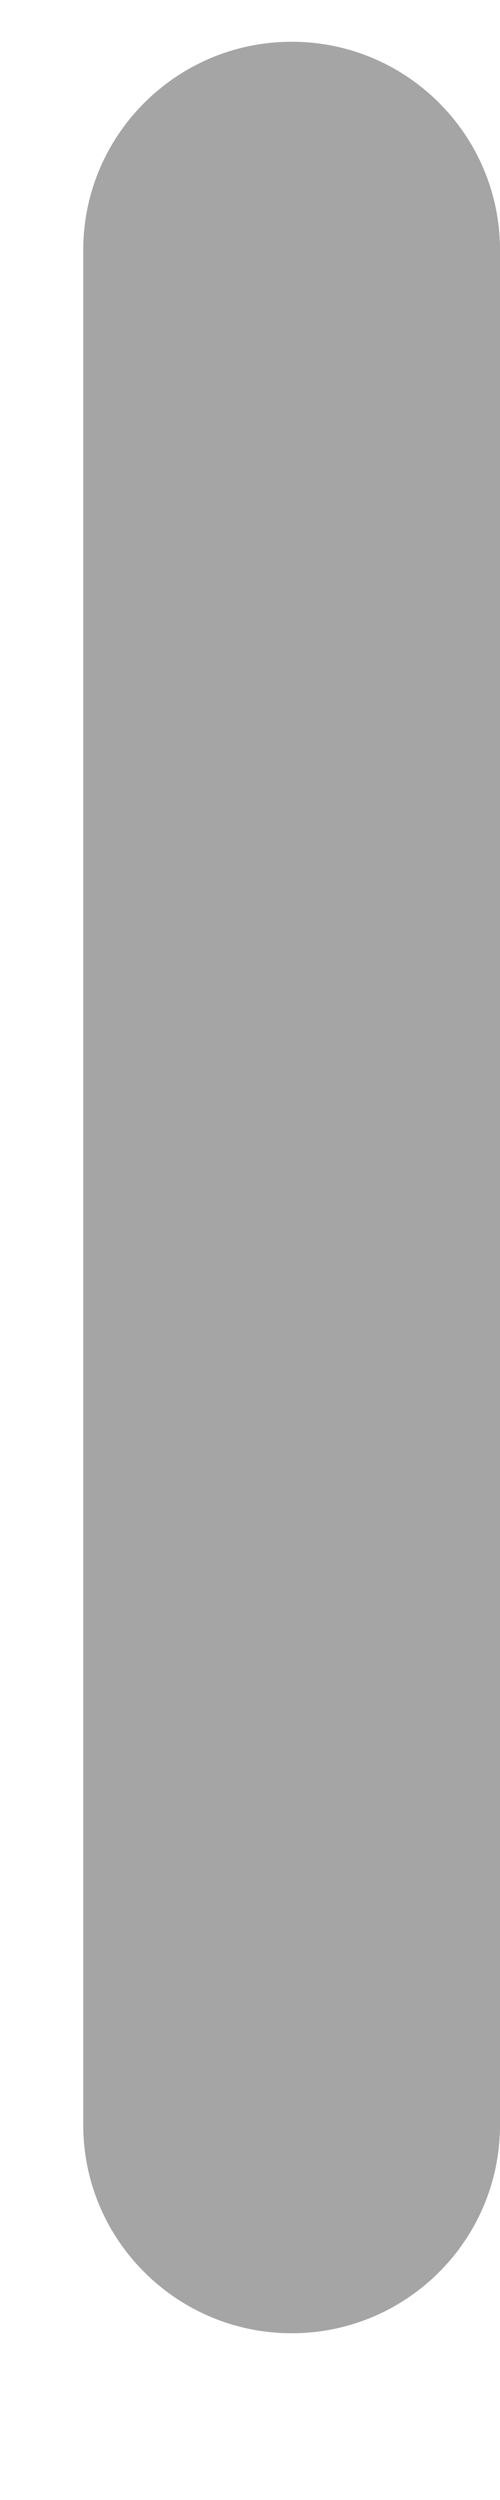 <svg width="2" height="10" viewBox="0 0 2 10" fill="none" xmlns="http://www.w3.org/2000/svg">
<path d="M1.167 9.333C0.707 9.333 0.333 8.96 0.333 8.5V1C0.333 0.54 0.707 0.167 1.167 0.167C1.627 0.167 2 0.54 2 1V8.5C2 8.96 1.627 9.333 1.167 9.333Z" fill="#A5A5A5"/>
</svg>
